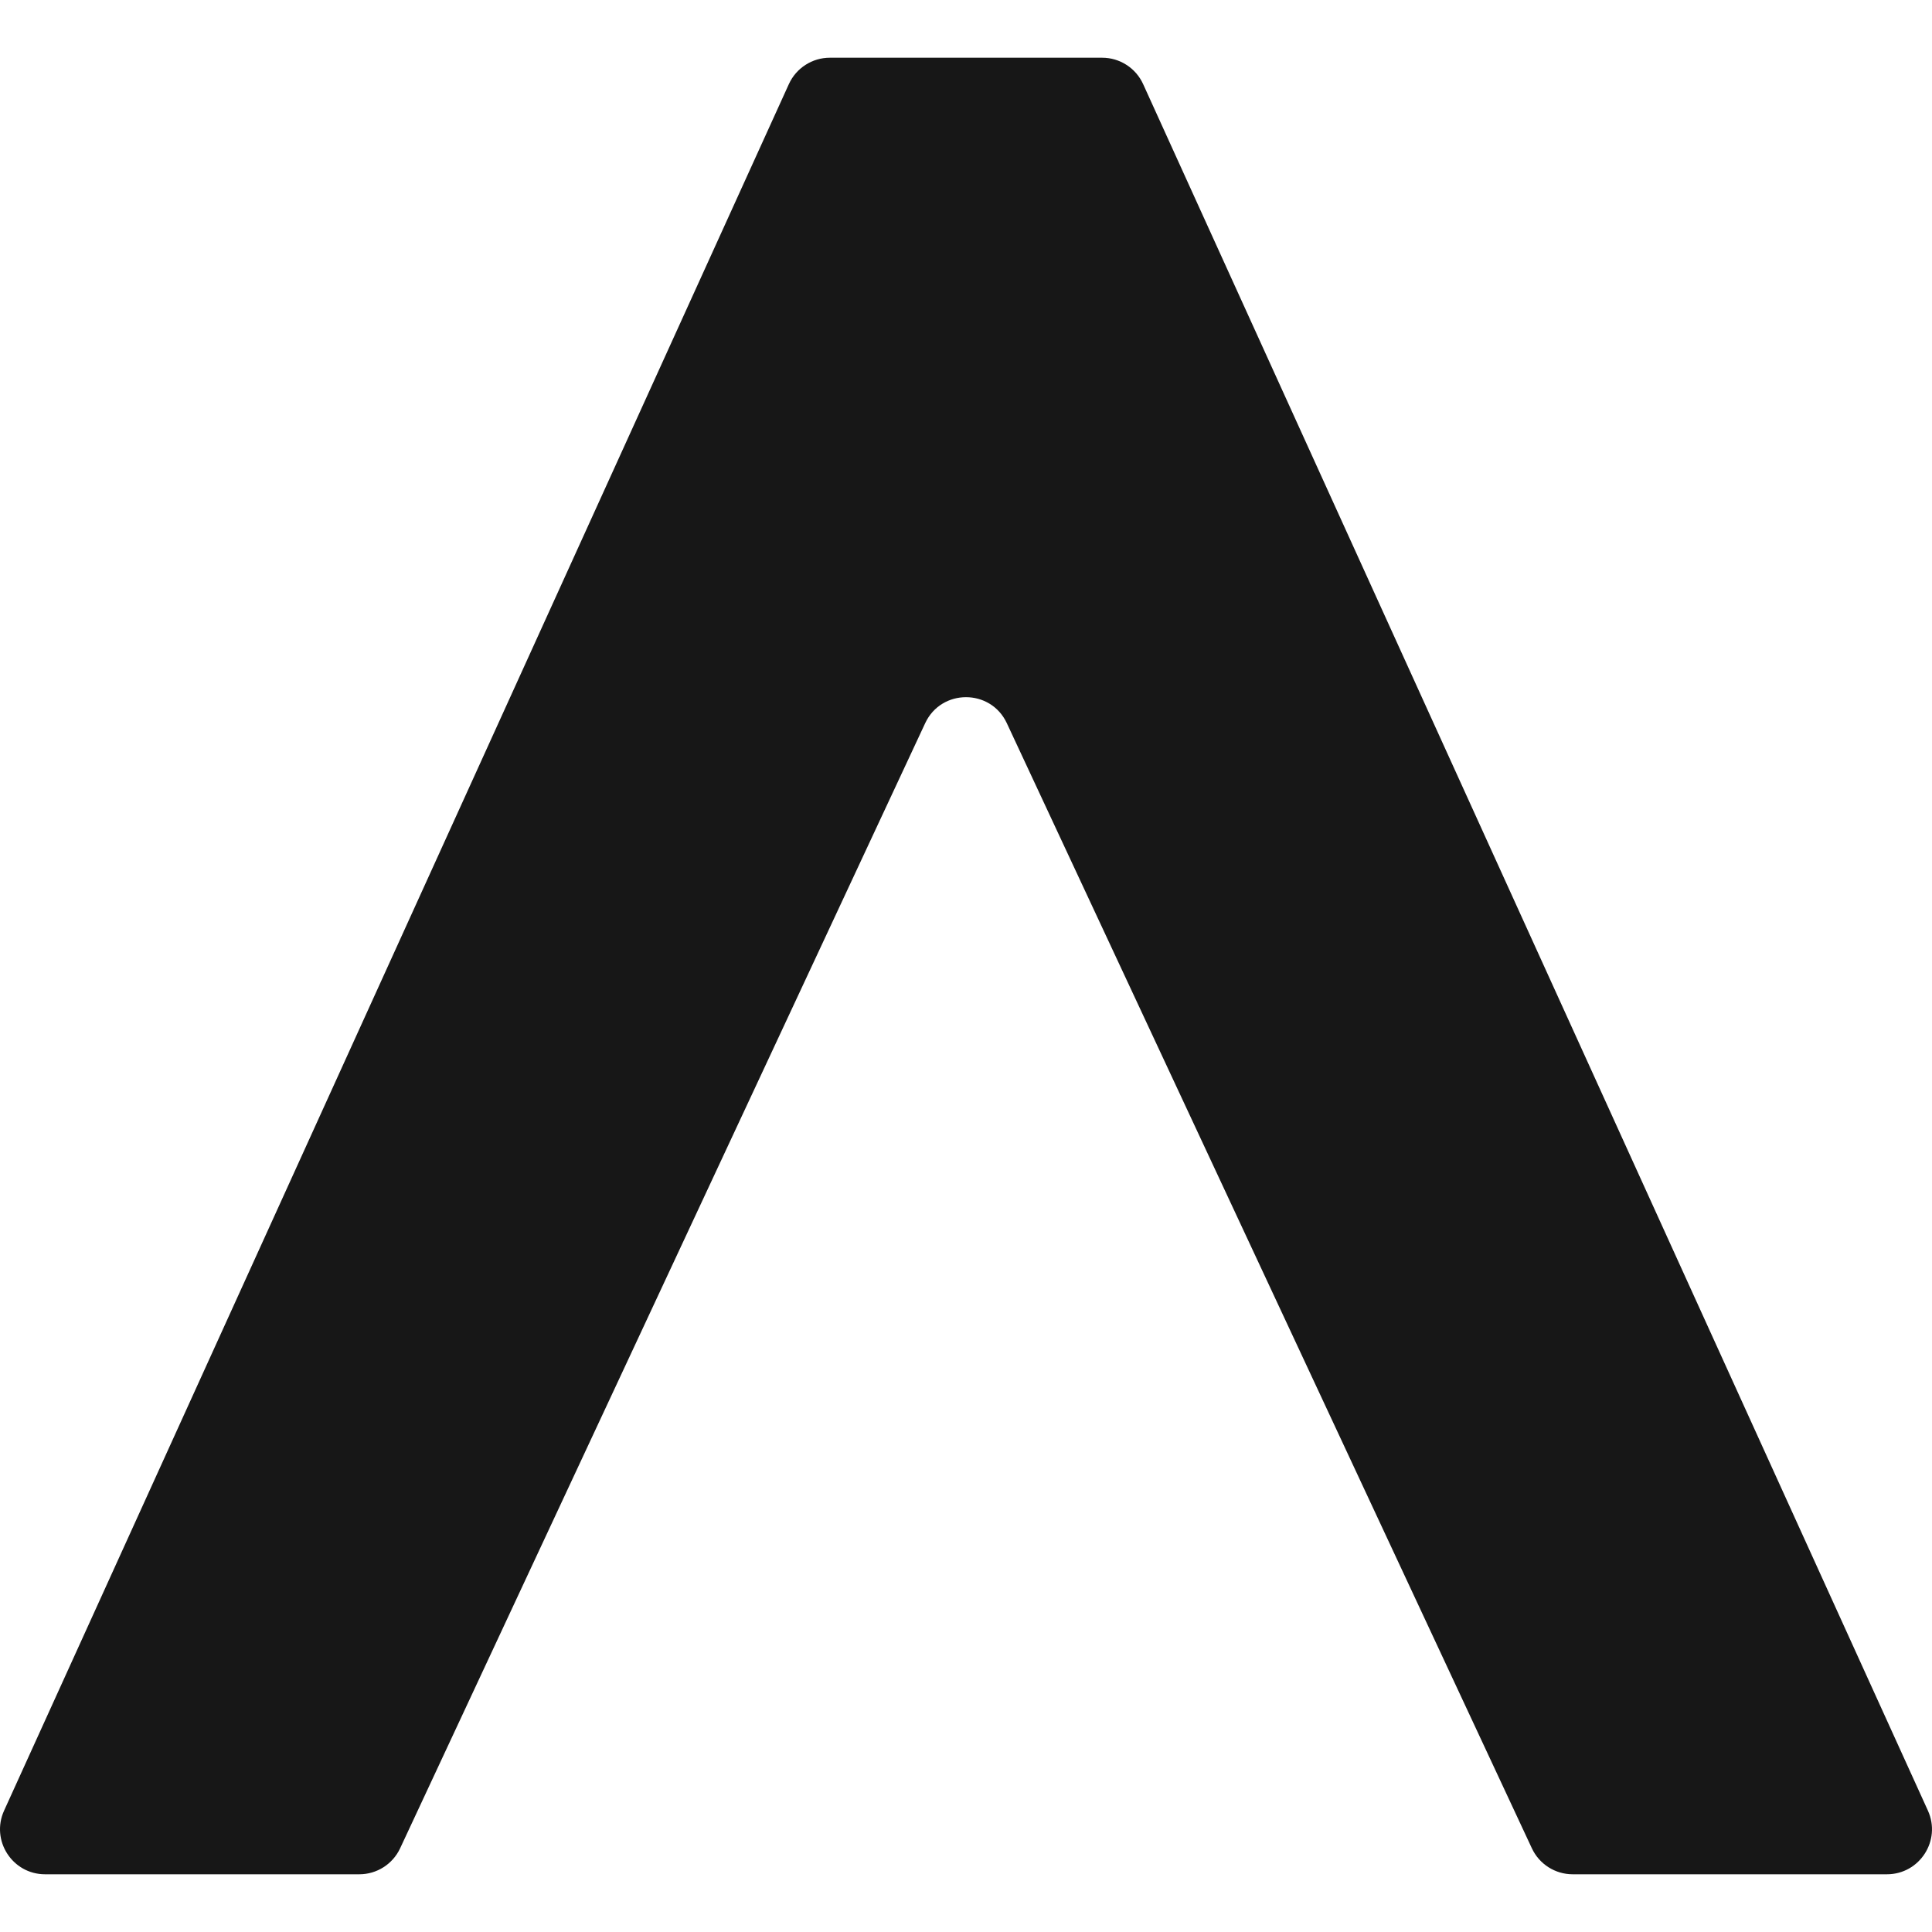 <?xml version="1.0" encoding="UTF-8" standalone="no"?>
<svg
   width="512"
   height="512"
   viewBox="0 0 512 512"
   fill="none"
   version="1.1"
   id="svg4"
   sodipodi:docname="icon.svg"
   inkscape:version="1.1.1 (3bf5ae0d25, 2021-09-20)"
   xmlns:inkscape="http://www.inkscape.org/namespaces/inkscape"
   xmlns:sodipodi="http://sodipodi.sourceforge.net/DTD/sodipodi-0.dtd"
   xmlns="http://www.w3.org/2000/svg"
   xmlns:svg="http://www.w3.org/2000/svg">
  <defs
     id="defs8" />
  <sodipodi:namedview
     id="namedview6"
     pagecolor="#505050"
     bordercolor="#ffffff"
     borderopacity="1"
     inkscape:pageshadow="0"
     inkscape:pageopacity="0"
     inkscape:pagecheckerboard="1"
     showgrid="false"
     inkscape:zoom="1.7558594"
     inkscape:cx="251.72859"
     inkscape:cy="263.9733"
     inkscape:window-width="2560"
     inkscape:window-height="1377"
     inkscape:window-x="2552"
     inkscape:window-y="-8"
     inkscape:window-maximized="1"
     inkscape:current-layer="svg4" />
  <path
     d="m 416.777,496.704 h 83.273 c 8.681,0 14.458,-8.972 10.866,-16.875 L 302.944,22.293 c -1.937,-4.261 -6.185,-6.997 -10.865,-6.997 h -36.079 -36.079 c -4.68,0 -8.928,2.736 -10.865,6.997 L 1.084,479.829 c -3.592,7.903 2.185,16.875 10.866,16.875 h 83.273 c 4.637,0 8.855,-2.686 10.816,-6.888 L 245.184,191.649 c 4.286,-9.185 17.346,-9.185 21.632,0 l 139.145,298.167 c 1.961,4.203 6.179,6.888 10.816,6.888 z"
     fill="#171717"
     id="path2"
     style="stroke-width:1.194" />
</svg>
